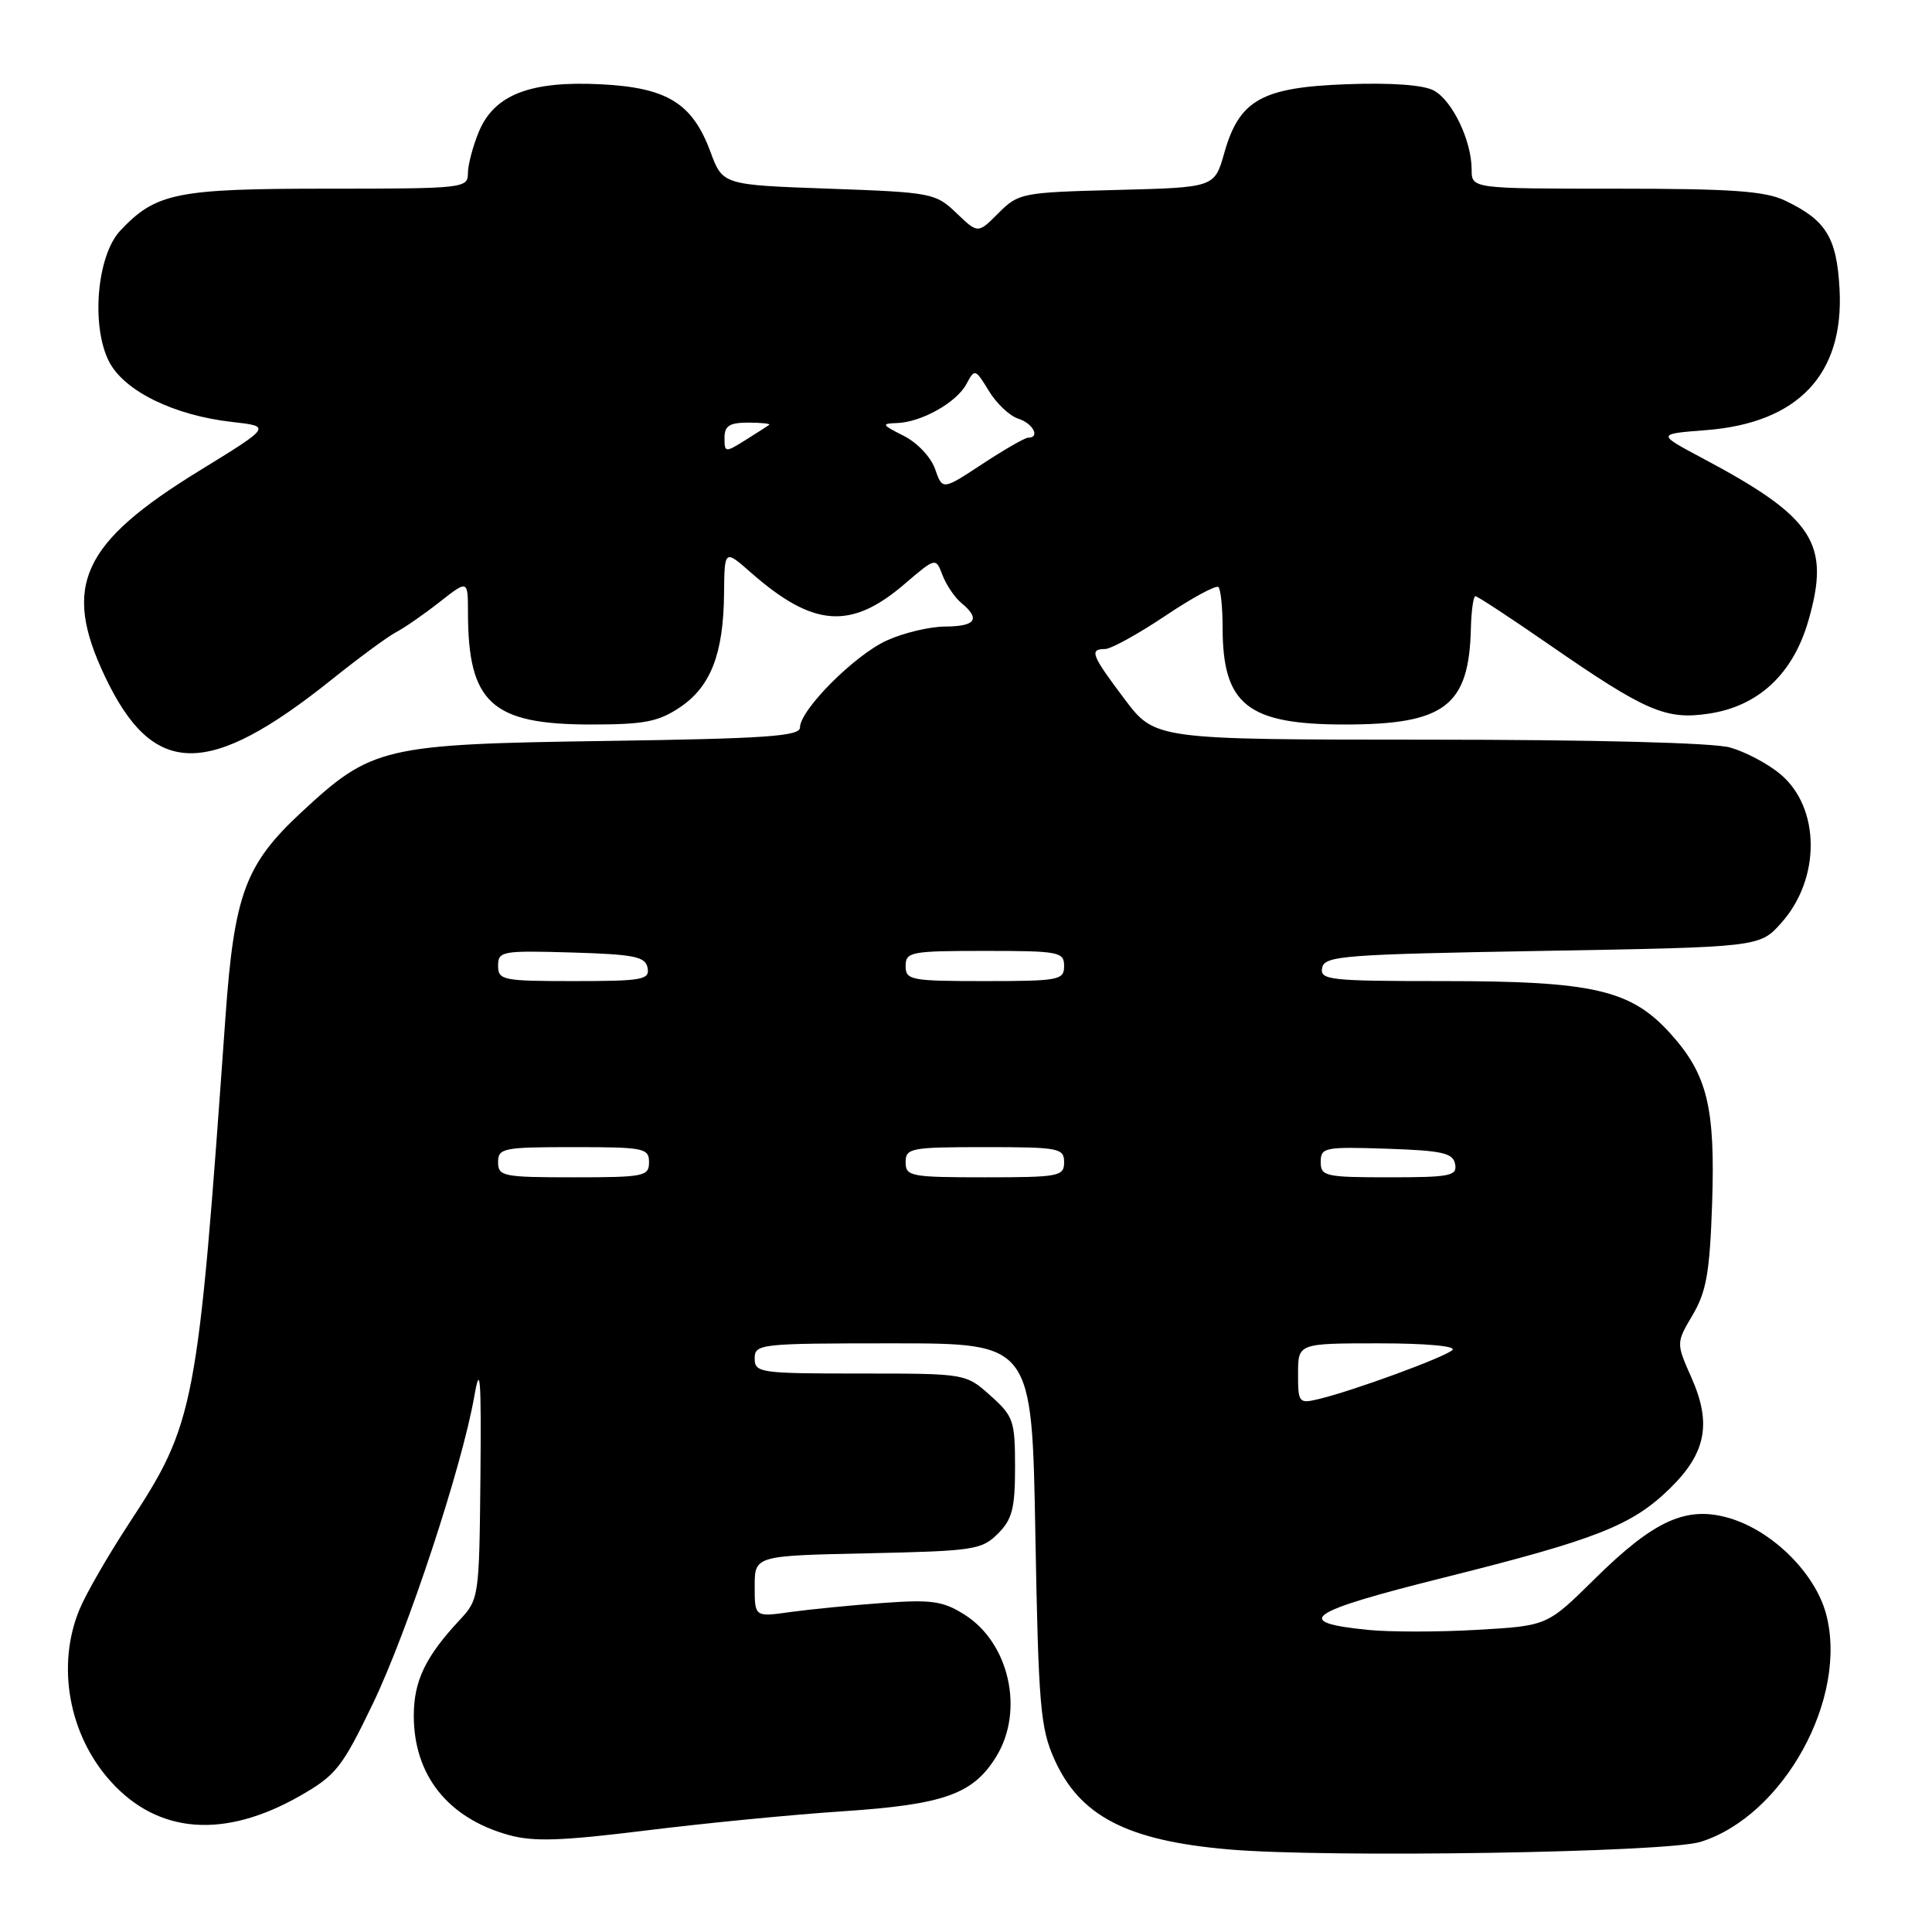 <?xml version="1.0" encoding="UTF-8" standalone="no"?>
<!DOCTYPE svg PUBLIC "-//W3C//DTD SVG 1.1//EN" "http://www.w3.org/Graphics/SVG/1.1/DTD/svg11.dtd" >
<svg xmlns="http://www.w3.org/2000/svg" xmlns:xlink="http://www.w3.org/1999/xlink" version="1.1" viewBox="0 0 256 256">
 <g >
 <path fill="currentColor"
d=" M 225.32 244.06 C 236.33 240.63 244.95 224.98 241.96 213.84 C 240.51 208.46 234.91 202.89 229.22 201.18 C 223.50 199.47 219.21 201.40 211.26 209.26 C 205.01 215.43 205.01 215.43 195.76 215.96 C 190.67 216.26 184.15 216.26 181.27 215.97 C 171.14 214.96 173.09 213.60 191.24 209.06 C 211.59 203.97 216.23 202.14 221.24 197.26 C 226.05 192.57 226.83 188.65 224.14 182.58 C 222.09 177.96 222.09 177.96 224.29 174.23 C 226.10 171.16 226.55 168.61 226.86 159.61 C 227.30 146.72 226.24 142.38 221.33 136.94 C 216.09 131.15 211.13 130.00 191.25 130.00 C 176.17 130.00 174.88 129.86 175.19 128.25 C 175.50 126.65 177.92 126.46 204.35 126.00 C 233.17 125.50 233.17 125.50 236.03 122.29 C 241.27 116.43 241.22 107.05 235.93 102.60 C 234.29 101.21 231.26 99.61 229.22 99.04 C 226.98 98.42 211.11 98.01 189.28 98.01 C 153.06 98.00 153.06 98.00 149.03 92.66 C 144.62 86.81 144.30 86.00 146.42 86.00 C 147.20 86.00 150.78 84.03 154.38 81.62 C 157.97 79.21 161.15 77.49 161.45 77.79 C 161.75 78.09 162.00 80.48 162.00 83.10 C 162.00 93.39 165.28 96.00 178.20 96.00 C 191.45 96.00 194.66 93.55 194.90 83.25 C 194.96 80.91 195.23 79.00 195.50 79.00 C 195.78 79.00 200.16 81.88 205.25 85.40 C 218.07 94.27 220.73 95.42 226.43 94.56 C 232.99 93.58 237.56 89.33 239.60 82.31 C 242.60 71.98 240.39 68.58 225.52 60.68 C 219.55 57.50 219.55 57.50 226.02 57.00 C 238.25 56.06 244.36 49.62 243.75 38.31 C 243.38 31.45 241.96 29.16 236.51 26.57 C 233.86 25.31 229.39 25.00 214.10 25.00 C 195.00 25.00 195.00 25.00 195.00 22.47 C 195.00 18.64 192.44 13.31 189.98 11.99 C 188.60 11.25 184.33 10.94 178.46 11.16 C 167.18 11.57 164.21 13.24 162.22 20.28 C 160.93 24.84 160.93 24.84 147.98 25.17 C 135.41 25.49 134.96 25.58 132.31 28.23 C 129.58 30.97 129.58 30.97 126.73 28.23 C 123.96 25.58 123.46 25.49 109.82 25.00 C 95.76 24.50 95.76 24.50 94.13 20.10 C 91.75 13.68 88.40 11.61 79.65 11.17 C 70.27 10.69 65.51 12.54 63.46 17.43 C 62.66 19.36 62.00 21.85 62.00 22.97 C 62.00 24.94 61.43 25.00 43.40 25.00 C 23.36 25.00 20.65 25.55 15.93 30.57 C 12.83 33.88 12.04 43.23 14.46 47.93 C 16.47 51.82 23.04 55.04 30.74 55.91 C 35.98 56.50 35.98 56.50 26.39 62.39 C 10.82 71.96 8.22 77.62 13.88 89.58 C 20.27 103.09 27.52 103.20 44.00 90.01 C 47.58 87.14 51.40 84.33 52.50 83.76 C 53.60 83.18 56.19 81.39 58.25 79.77 C 62.00 76.83 62.00 76.83 62.01 81.17 C 62.02 93.15 65.16 96.00 78.30 96.00 C 85.39 96.00 87.23 95.64 90.10 93.72 C 94.18 90.98 95.87 86.61 95.94 78.65 C 96.00 72.79 96.00 72.79 99.51 75.88 C 107.75 83.11 112.73 83.49 119.83 77.41 C 123.99 73.85 123.99 73.85 124.89 76.22 C 125.39 77.52 126.51 79.18 127.40 79.91 C 129.95 82.03 129.28 83.00 125.25 83.02 C 123.19 83.03 119.70 83.86 117.50 84.87 C 113.24 86.80 106.00 94.07 106.00 96.40 C 106.00 97.56 101.46 97.87 80.25 98.18 C 50.71 98.61 49.27 98.95 39.88 107.68 C 32.49 114.56 31.03 118.52 29.87 134.83 C 26.18 186.78 25.86 188.50 17.06 201.92 C 14.33 206.09 11.40 211.17 10.55 213.22 C 7.44 220.68 9.11 229.90 14.68 236.06 C 20.96 243.02 29.72 243.68 39.74 237.97 C 44.53 235.23 45.33 234.21 49.41 225.74 C 54.05 216.07 61.20 194.41 62.85 185.00 C 63.63 180.53 63.78 182.52 63.66 195.69 C 63.50 211.67 63.47 211.91 60.88 214.69 C 56.37 219.53 54.83 222.74 54.83 227.34 C 54.83 235.22 59.34 240.90 67.38 243.14 C 70.67 244.06 74.33 243.94 85.50 242.56 C 93.20 241.60 104.95 240.45 111.61 240.01 C 125.14 239.11 128.97 237.74 132.04 232.70 C 135.74 226.63 133.73 217.69 127.81 213.95 C 124.96 212.15 123.46 211.93 117.00 212.40 C 112.88 212.69 107.36 213.24 104.75 213.60 C 100.00 214.27 100.00 214.27 100.00 210.21 C 100.00 206.14 100.00 206.14 114.98 205.82 C 129.00 205.52 130.09 205.36 132.23 203.22 C 134.13 201.32 134.50 199.87 134.50 194.39 C 134.50 188.25 134.29 187.65 131.23 184.92 C 127.97 182.00 127.97 182.00 113.98 182.00 C 100.67 182.00 100.00 181.90 100.00 180.00 C 100.00 178.07 100.67 178.00 118.37 178.00 C 136.74 178.00 136.74 178.00 137.19 203.25 C 137.60 225.96 137.85 228.96 139.70 233.09 C 143.07 240.65 149.35 243.90 162.84 245.06 C 175.88 246.19 220.79 245.47 225.32 244.06 Z  M 172.00 182.02 C 172.00 178.00 172.00 178.00 182.70 178.00 C 189.03 178.00 193.01 178.37 192.45 178.89 C 191.44 179.84 179.37 184.27 174.75 185.38 C 172.10 186.01 172.00 185.90 172.00 182.02 Z  M 66.00 154.00 C 66.00 152.13 66.67 152.00 76.00 152.00 C 85.33 152.00 86.00 152.13 86.00 154.00 C 86.00 155.87 85.33 156.00 76.00 156.00 C 66.67 156.00 66.00 155.87 66.00 154.00 Z  M 120.00 154.00 C 120.00 152.13 120.67 152.00 130.50 152.00 C 140.33 152.00 141.00 152.13 141.00 154.00 C 141.00 155.87 140.33 156.00 130.50 156.00 C 120.67 156.00 120.00 155.87 120.00 154.00 Z  M 175.00 153.96 C 175.00 152.04 175.52 151.94 183.74 152.21 C 191.13 152.46 192.53 152.77 192.81 154.25 C 193.11 155.81 192.18 156.00 184.07 156.00 C 175.61 156.00 175.00 155.86 175.00 153.96 Z  M 66.00 127.96 C 66.00 126.04 66.52 125.94 75.74 126.21 C 84.08 126.46 85.52 126.75 85.81 128.25 C 86.11 129.82 85.13 130.00 76.07 130.00 C 66.61 130.00 66.00 129.88 66.00 127.96 Z  M 120.00 128.00 C 120.00 126.13 120.67 126.00 130.50 126.00 C 140.33 126.00 141.00 126.13 141.00 128.00 C 141.00 129.87 140.33 130.00 130.50 130.00 C 120.67 130.00 120.00 129.87 120.00 128.00 Z  M 123.90 62.14 C 123.34 60.55 121.52 58.63 119.71 57.73 C 116.85 56.30 116.75 56.12 118.80 56.06 C 122.06 55.97 126.74 53.35 128.06 50.88 C 129.16 48.83 129.23 48.85 131.03 51.80 C 132.04 53.46 133.79 55.12 134.93 55.48 C 136.89 56.10 137.87 58.00 136.23 58.00 C 135.80 58.00 133.08 59.57 130.17 61.48 C 124.88 64.96 124.88 64.96 123.90 62.14 Z  M 96.00 58.02 C 96.00 56.42 96.65 56.00 99.17 56.00 C 100.91 56.00 102.15 56.14 101.92 56.30 C 101.69 56.47 100.26 57.38 98.75 58.33 C 96.09 59.99 96.00 59.98 96.00 58.02 Z "/>
</g>
</svg>